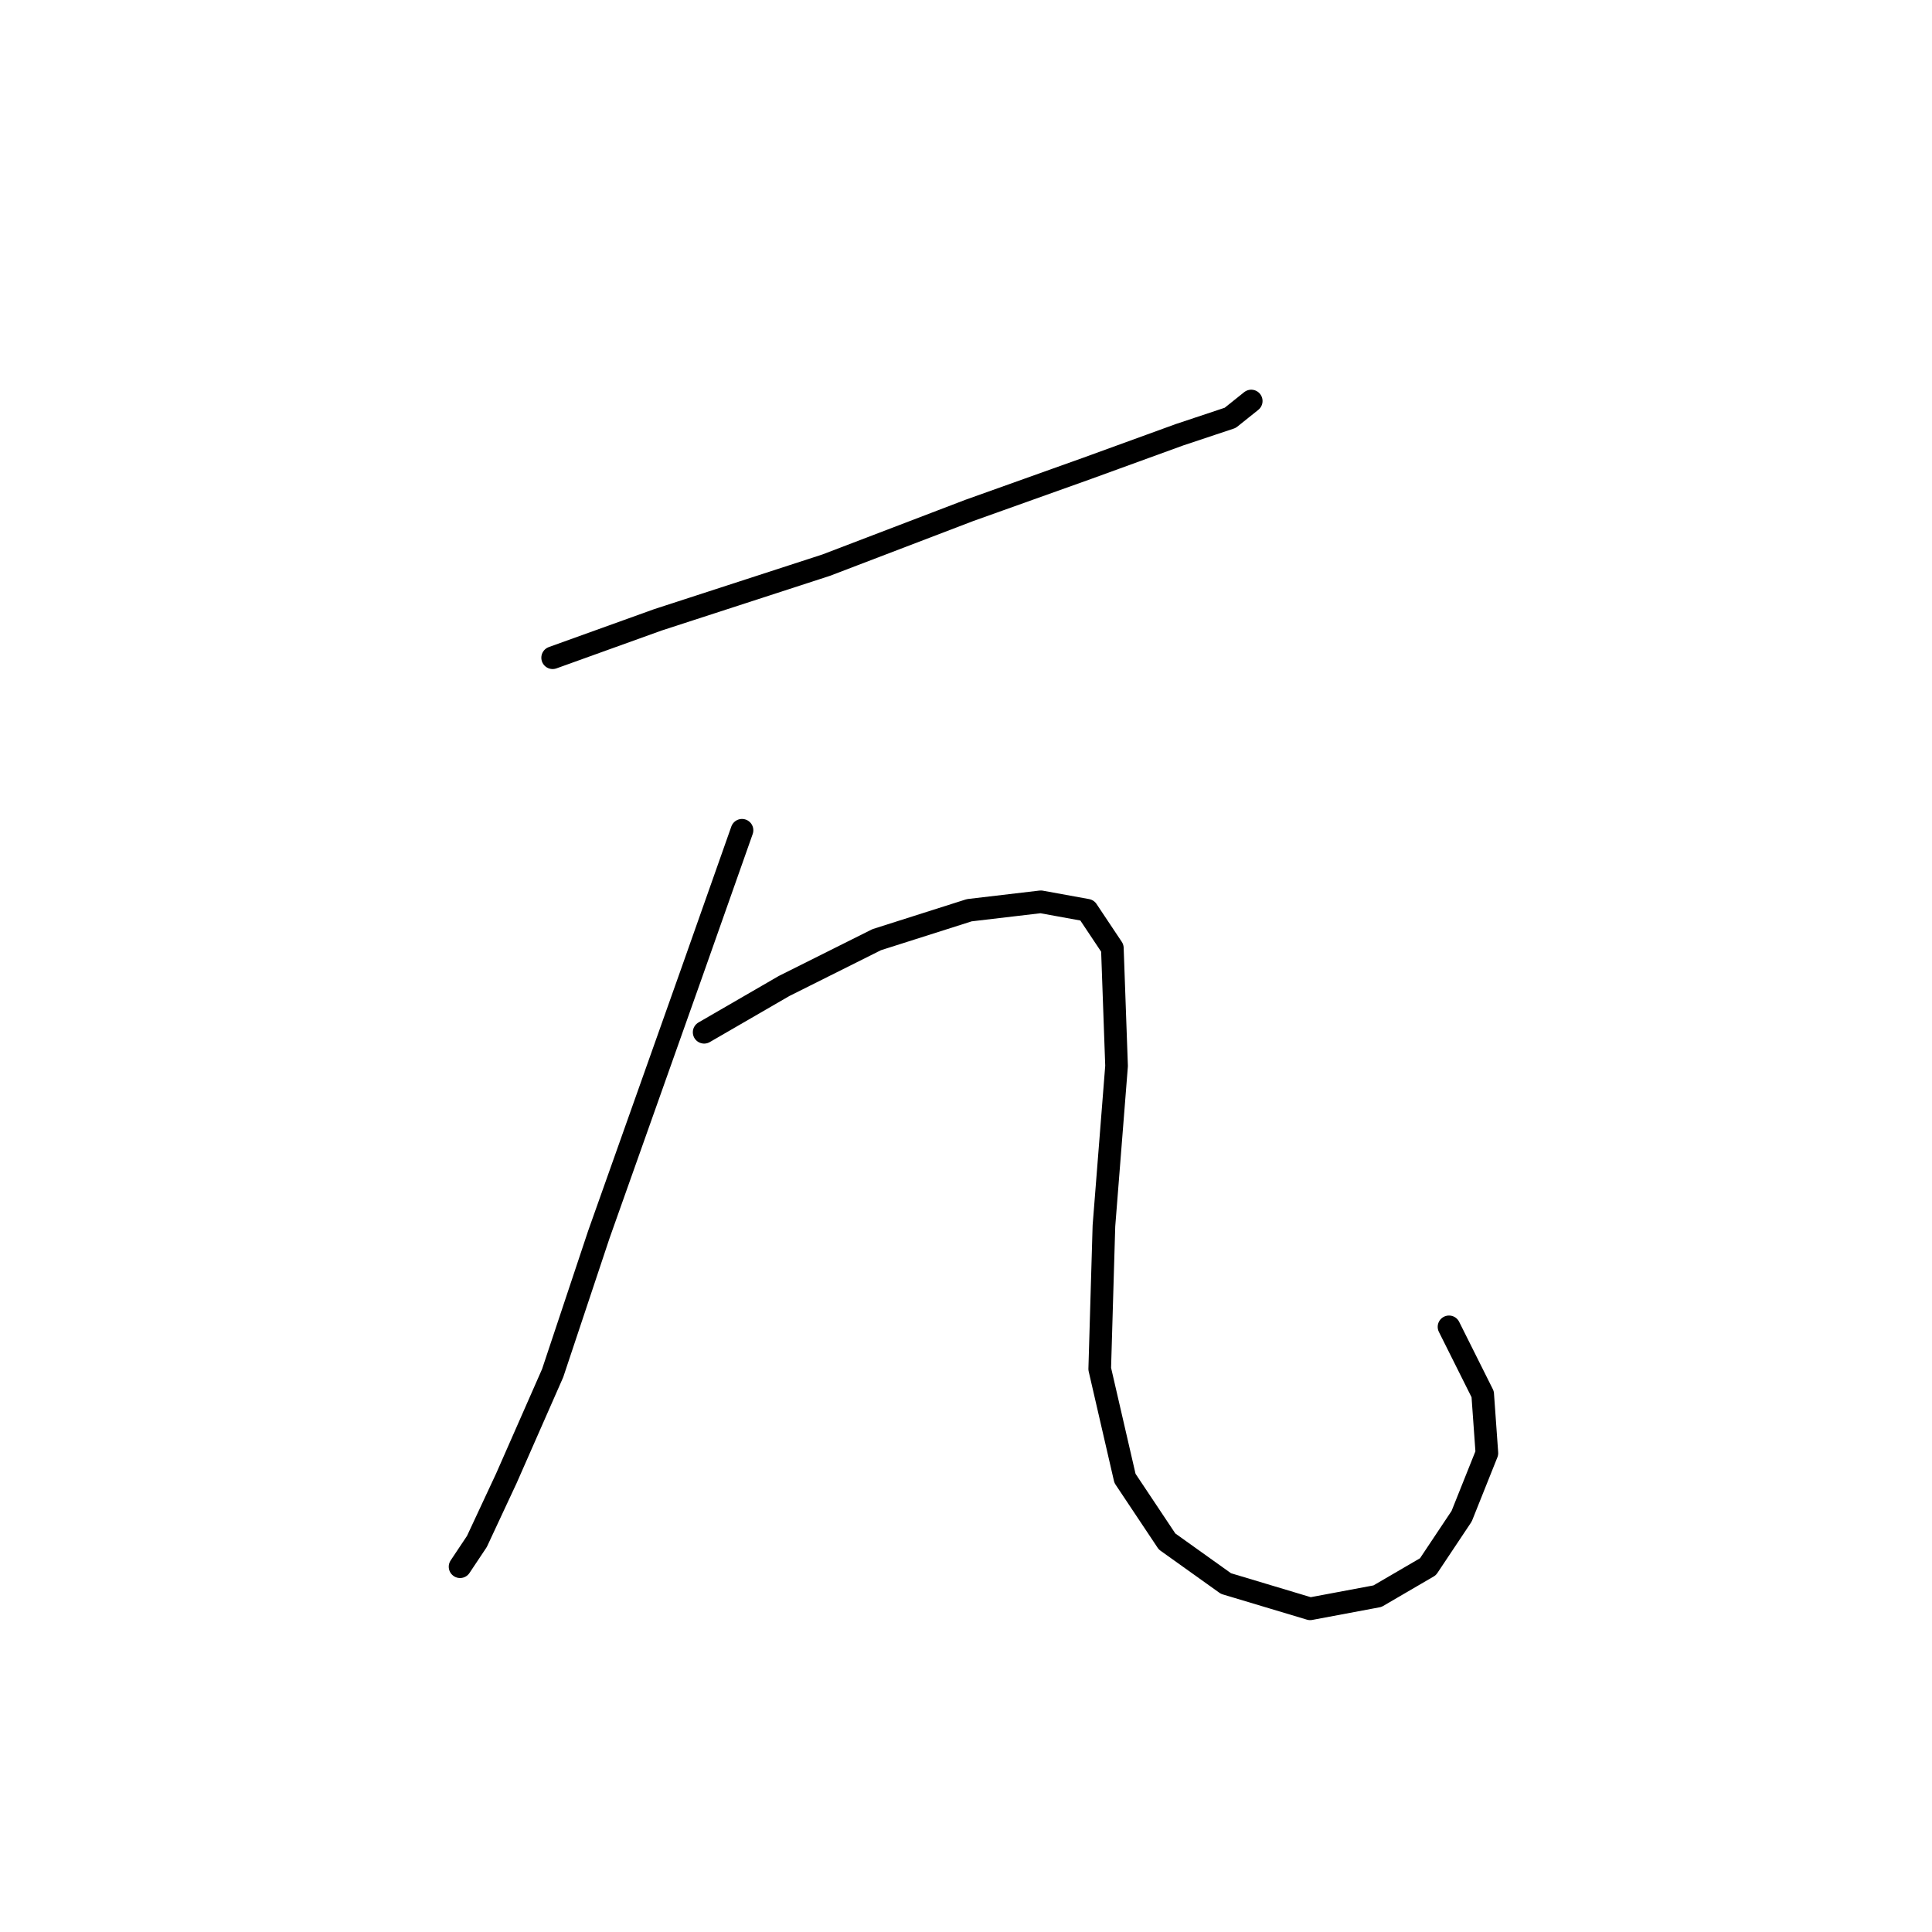 <?xml version="1.0" standalone="no"?>
    <svg width="256" height="256" xmlns="http://www.w3.org/2000/svg" version="1.1">
    <polyline stroke="black" stroke-width="3" stroke-linecap="round" fill="transparent" stroke-linejoin="round" points="73.229 87.152 87.169 82.134 109.474 74.885 128.433 67.636 144.046 62.059 156.314 57.598 163.005 55.368 165.794 53.137 165.794 53.137 " />
        <polyline stroke="black" stroke-width="3" stroke-linecap="round" fill="transparent" stroke-linejoin="round" points="98.321 110.015 91.63 128.974 79.362 163.546 73.229 181.948 67.095 195.888 63.191 204.253 60.961 207.598 60.961 207.598 " />
        <polyline stroke="black" stroke-width="3" stroke-linecap="round" fill="transparent" stroke-linejoin="round" points="93.303 136.781 103.898 130.647 116.165 124.513 128.433 120.61 137.912 119.494 144.046 120.61 147.392 125.628 147.95 141.242 146.277 162.431 145.719 181.39 149.065 195.888 154.641 204.253 162.448 209.829 173.6 213.175 182.522 211.502 189.214 207.598 193.675 200.907 197.02 192.543 196.463 184.736 192.002 175.814 192.002 175.814 " />
        </svg>